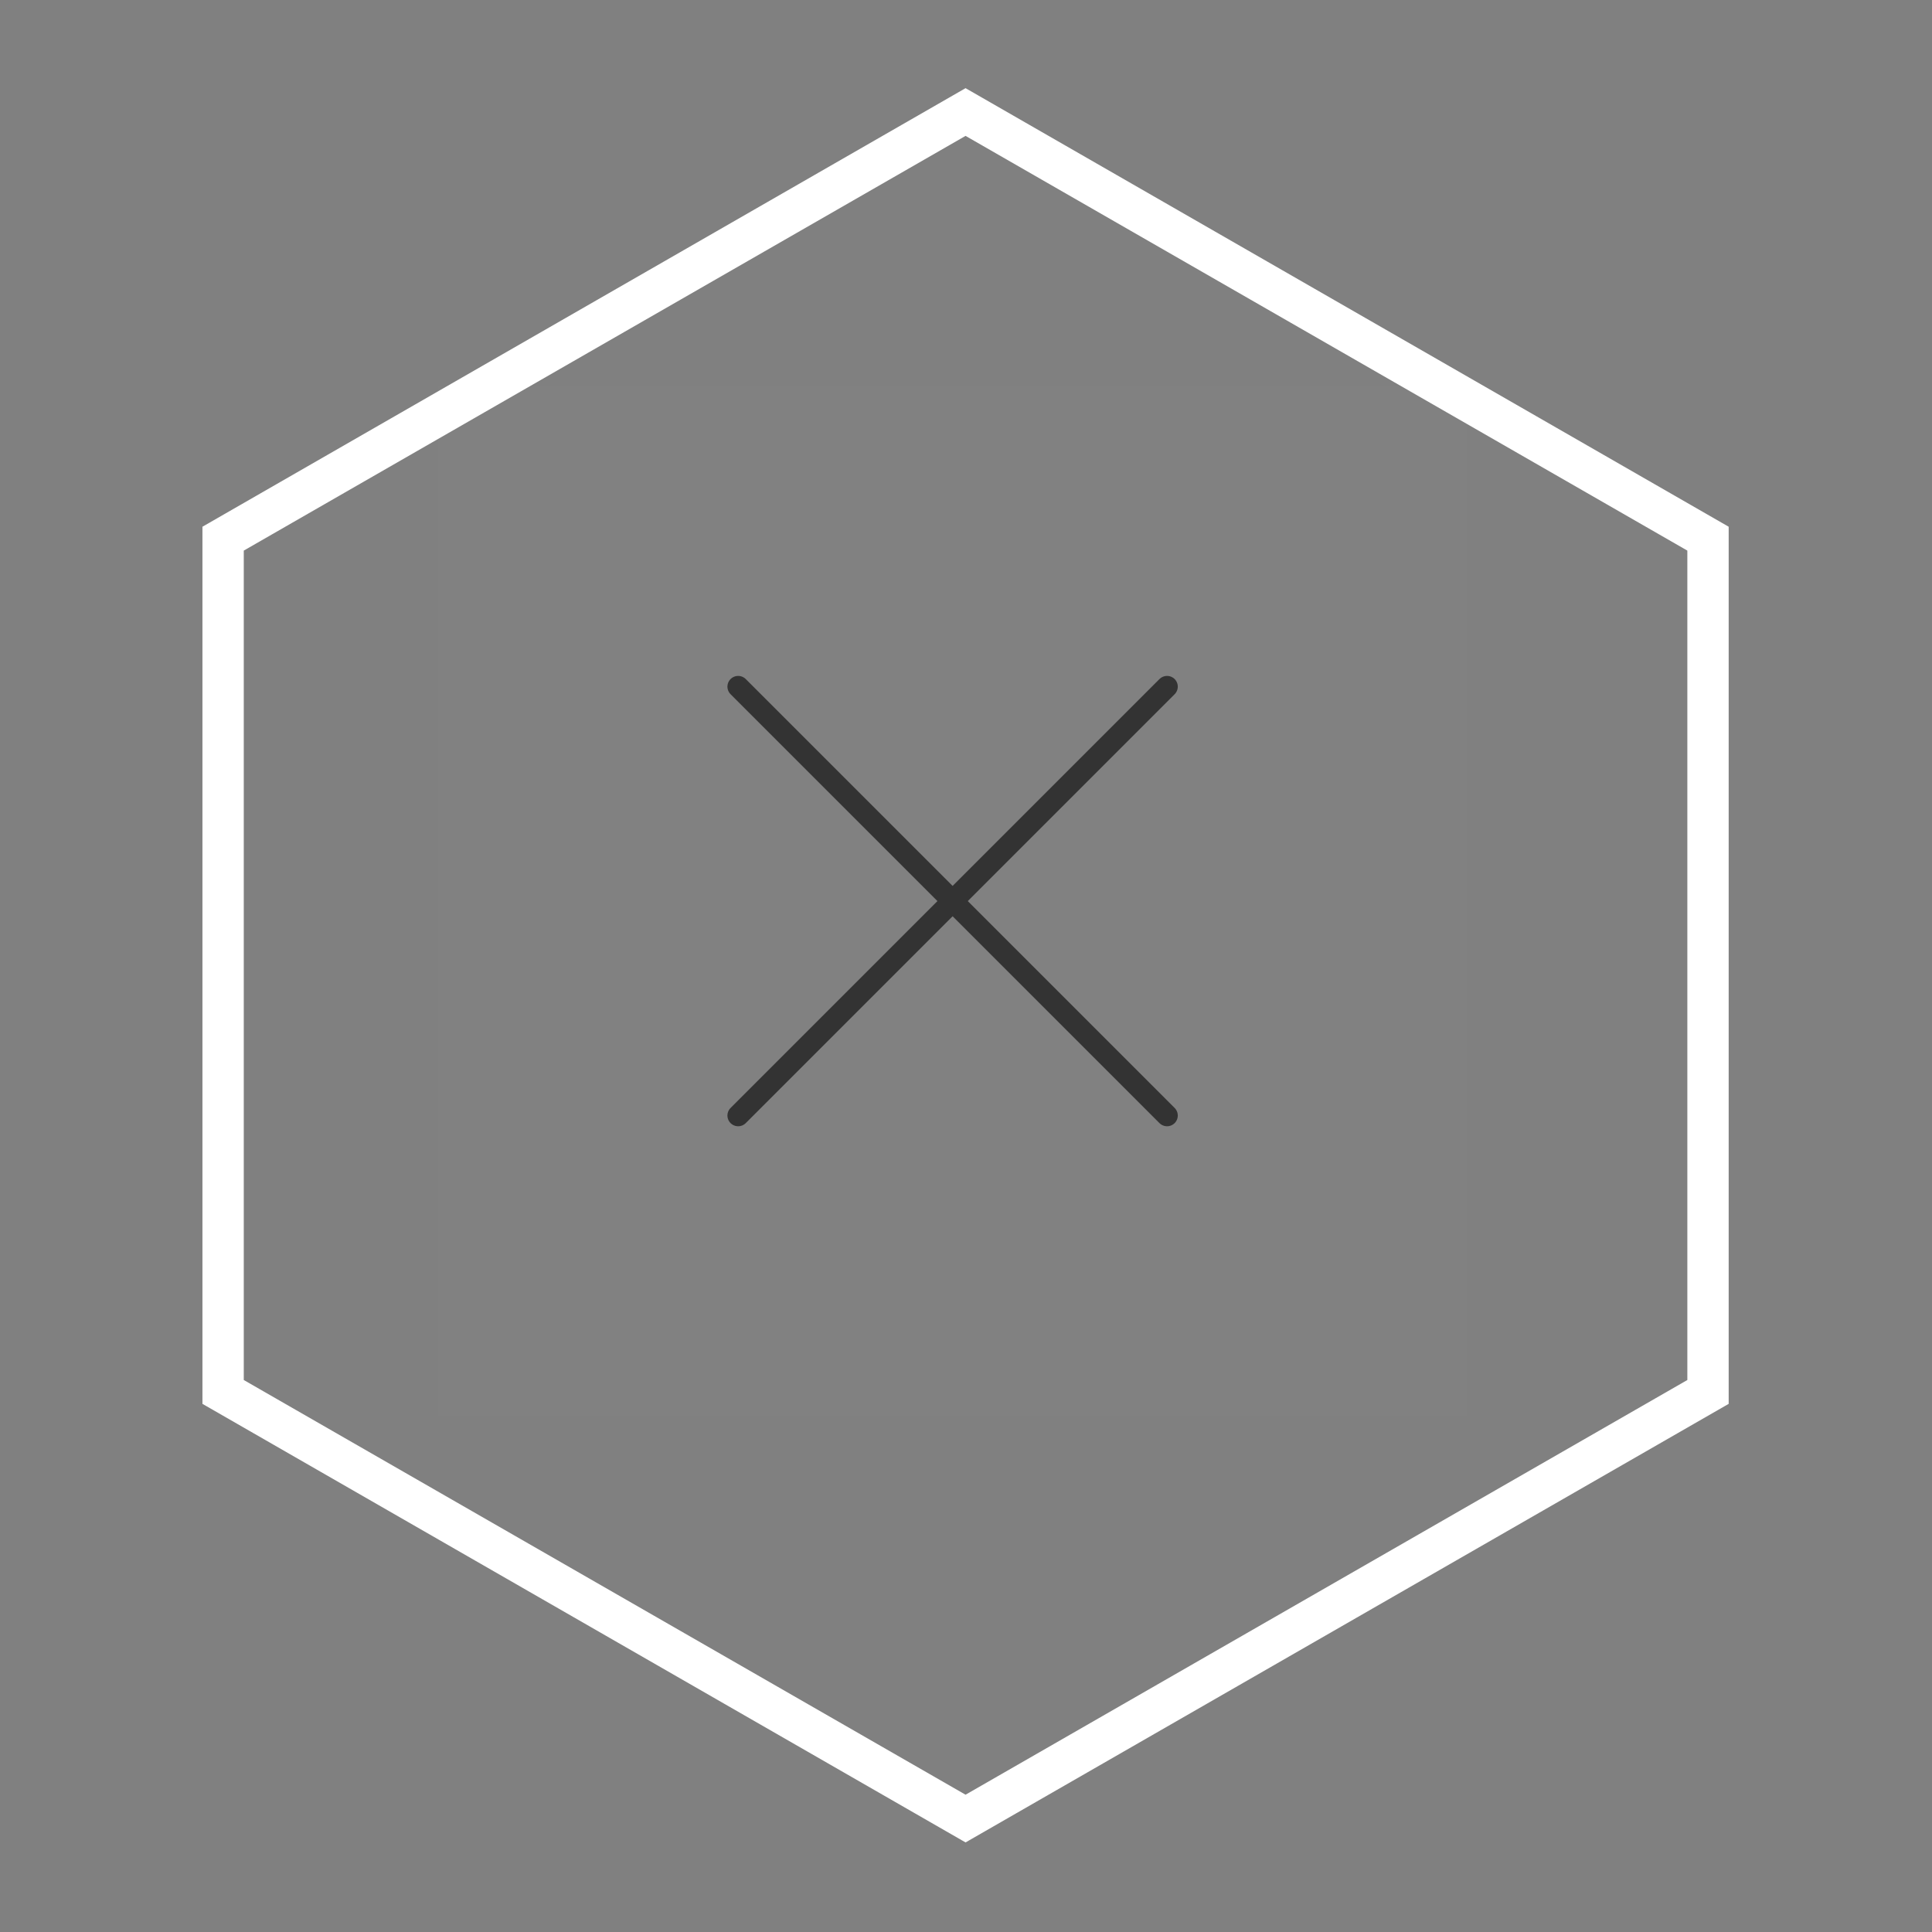 <svg id="changeColor" fill="#DC7633" xmlns="http://www.w3.org/2000/svg" xmlns:xlink="http://www.w3.org/1999/xlink" width="200" zoomAndPan="magnify" viewBox="0 0 375 375" height="200" version="1.0"><rect x="0" y="0" width="375" height="375" fill="#808080" stroke="none"/><defs><path id="pathAttribute" d="M 39.289 17.113 L 335.539 17.113 L 335.539 357.613 L 39.289 357.613 Z M 39.289 17.113 " fill="#ffffff"></path></defs><path id="pathAttribute" d="M 39.293 102.238 L 39.293 272.488 L 187.414 357.613 L 335.535 272.488 L 335.535 102.238 L 187.414 17.113 L 39.293 102.238 M 327.512 106.871 L 327.512 267.859 L 187.414 348.352 L 47.316 267.859 L 47.316 106.871 L 187.414 26.375 L 327.512 106.871 " fill-opacity="1" fill-rule="nonzero" fill="#ffffff"></path><g id="inner-icon" transform="translate(85, 75)"> <!--?xml version="1.0" encoding="UTF-8"?--><svg width="199.8" height="199.8" viewBox="0 0 48 48" fill="none" xmlns="http://www.w3.org/2000/svg" id="IconChangeColor"><rect width="48" height="48" fill="white" fill-opacity="0.01"></rect><path d="M14 14L34 34" stroke="#333" stroke-width="1" stroke-linecap="round" stroke-linejoin="round" id="mainIconPathAttribute" fill="#ffffff"></path><path d="M14 34L34 14" stroke="#333" stroke-width="1" stroke-linecap="round" stroke-linejoin="round" id="mainIconPathAttribute" fill="#ffffff"></path></svg> </g></svg>
